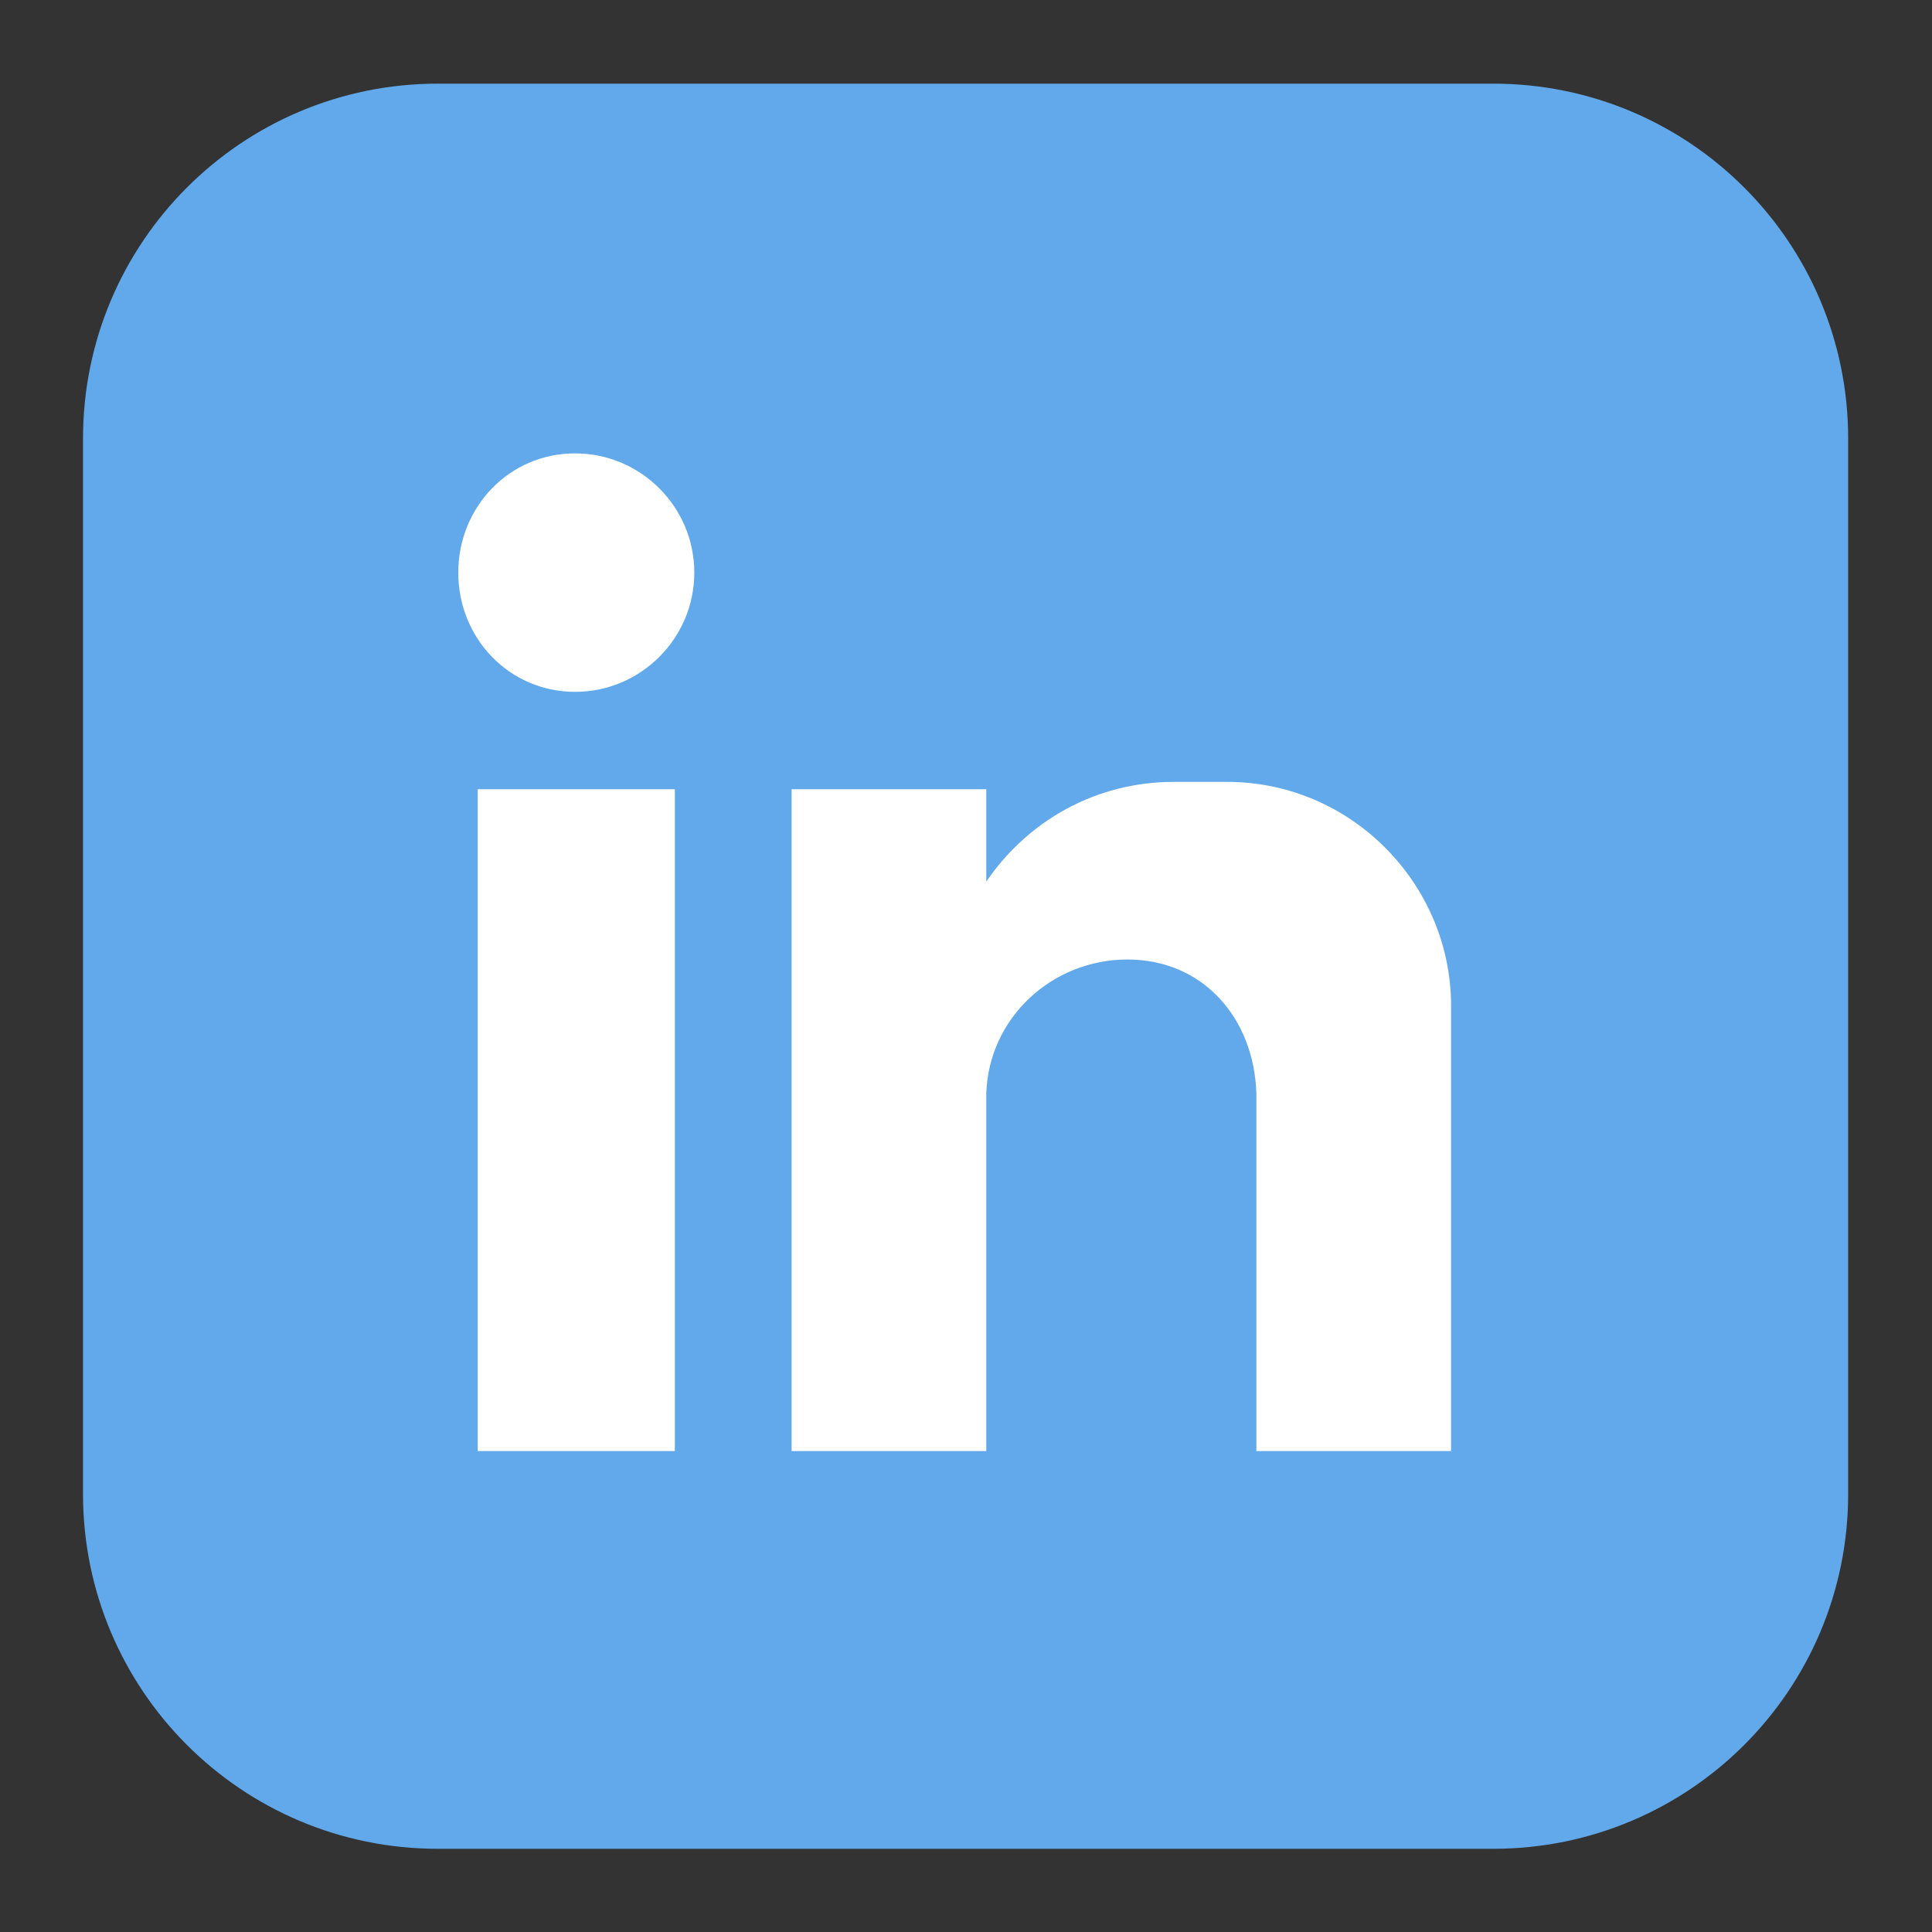 <svg width="30" height="30" viewBox="0 0 30 30" fill="none" xmlns="http://www.w3.org/2000/svg">
<rect x="0" y="0" width="30" height="30" fill="#333333" stroke="none"/>
<g id="Vector">
<path fill-rule="evenodd" clip-rule="evenodd" d="M6.799 1.299H23.187C26.232 1.299 28.698 3.765 28.698 6.81V23.197C28.698 26.243 26.232 28.708 23.187 28.708H6.799C3.754 28.708 1.289 26.243 1.289 23.197V6.81C1.289 3.765 3.754 1.299 6.799 1.299Z" fill="#61A9EB"/>
<path fill-rule="evenodd" clip-rule="evenodd" d="M7.418 12.255H10.479V22.532H7.418V12.255ZM8.929 7.04C9.95 7.04 10.781 7.871 10.781 8.892C10.781 9.912 9.95 10.743 8.929 10.743C7.909 10.743 7.116 9.912 7.116 8.892C7.116 7.871 7.909 7.04 8.929 7.04ZM12.292 12.255H15.315V13.69C15.958 12.746 17.016 12.141 18.225 12.141H19.056C20.983 12.141 22.532 13.728 22.532 15.617V22.532H19.509V16.978C19.472 15.806 18.678 14.899 17.507 14.899C16.335 14.899 15.353 15.806 15.315 16.978V22.532H12.292V12.255Z" fill="white"/>
</g>
</svg>
